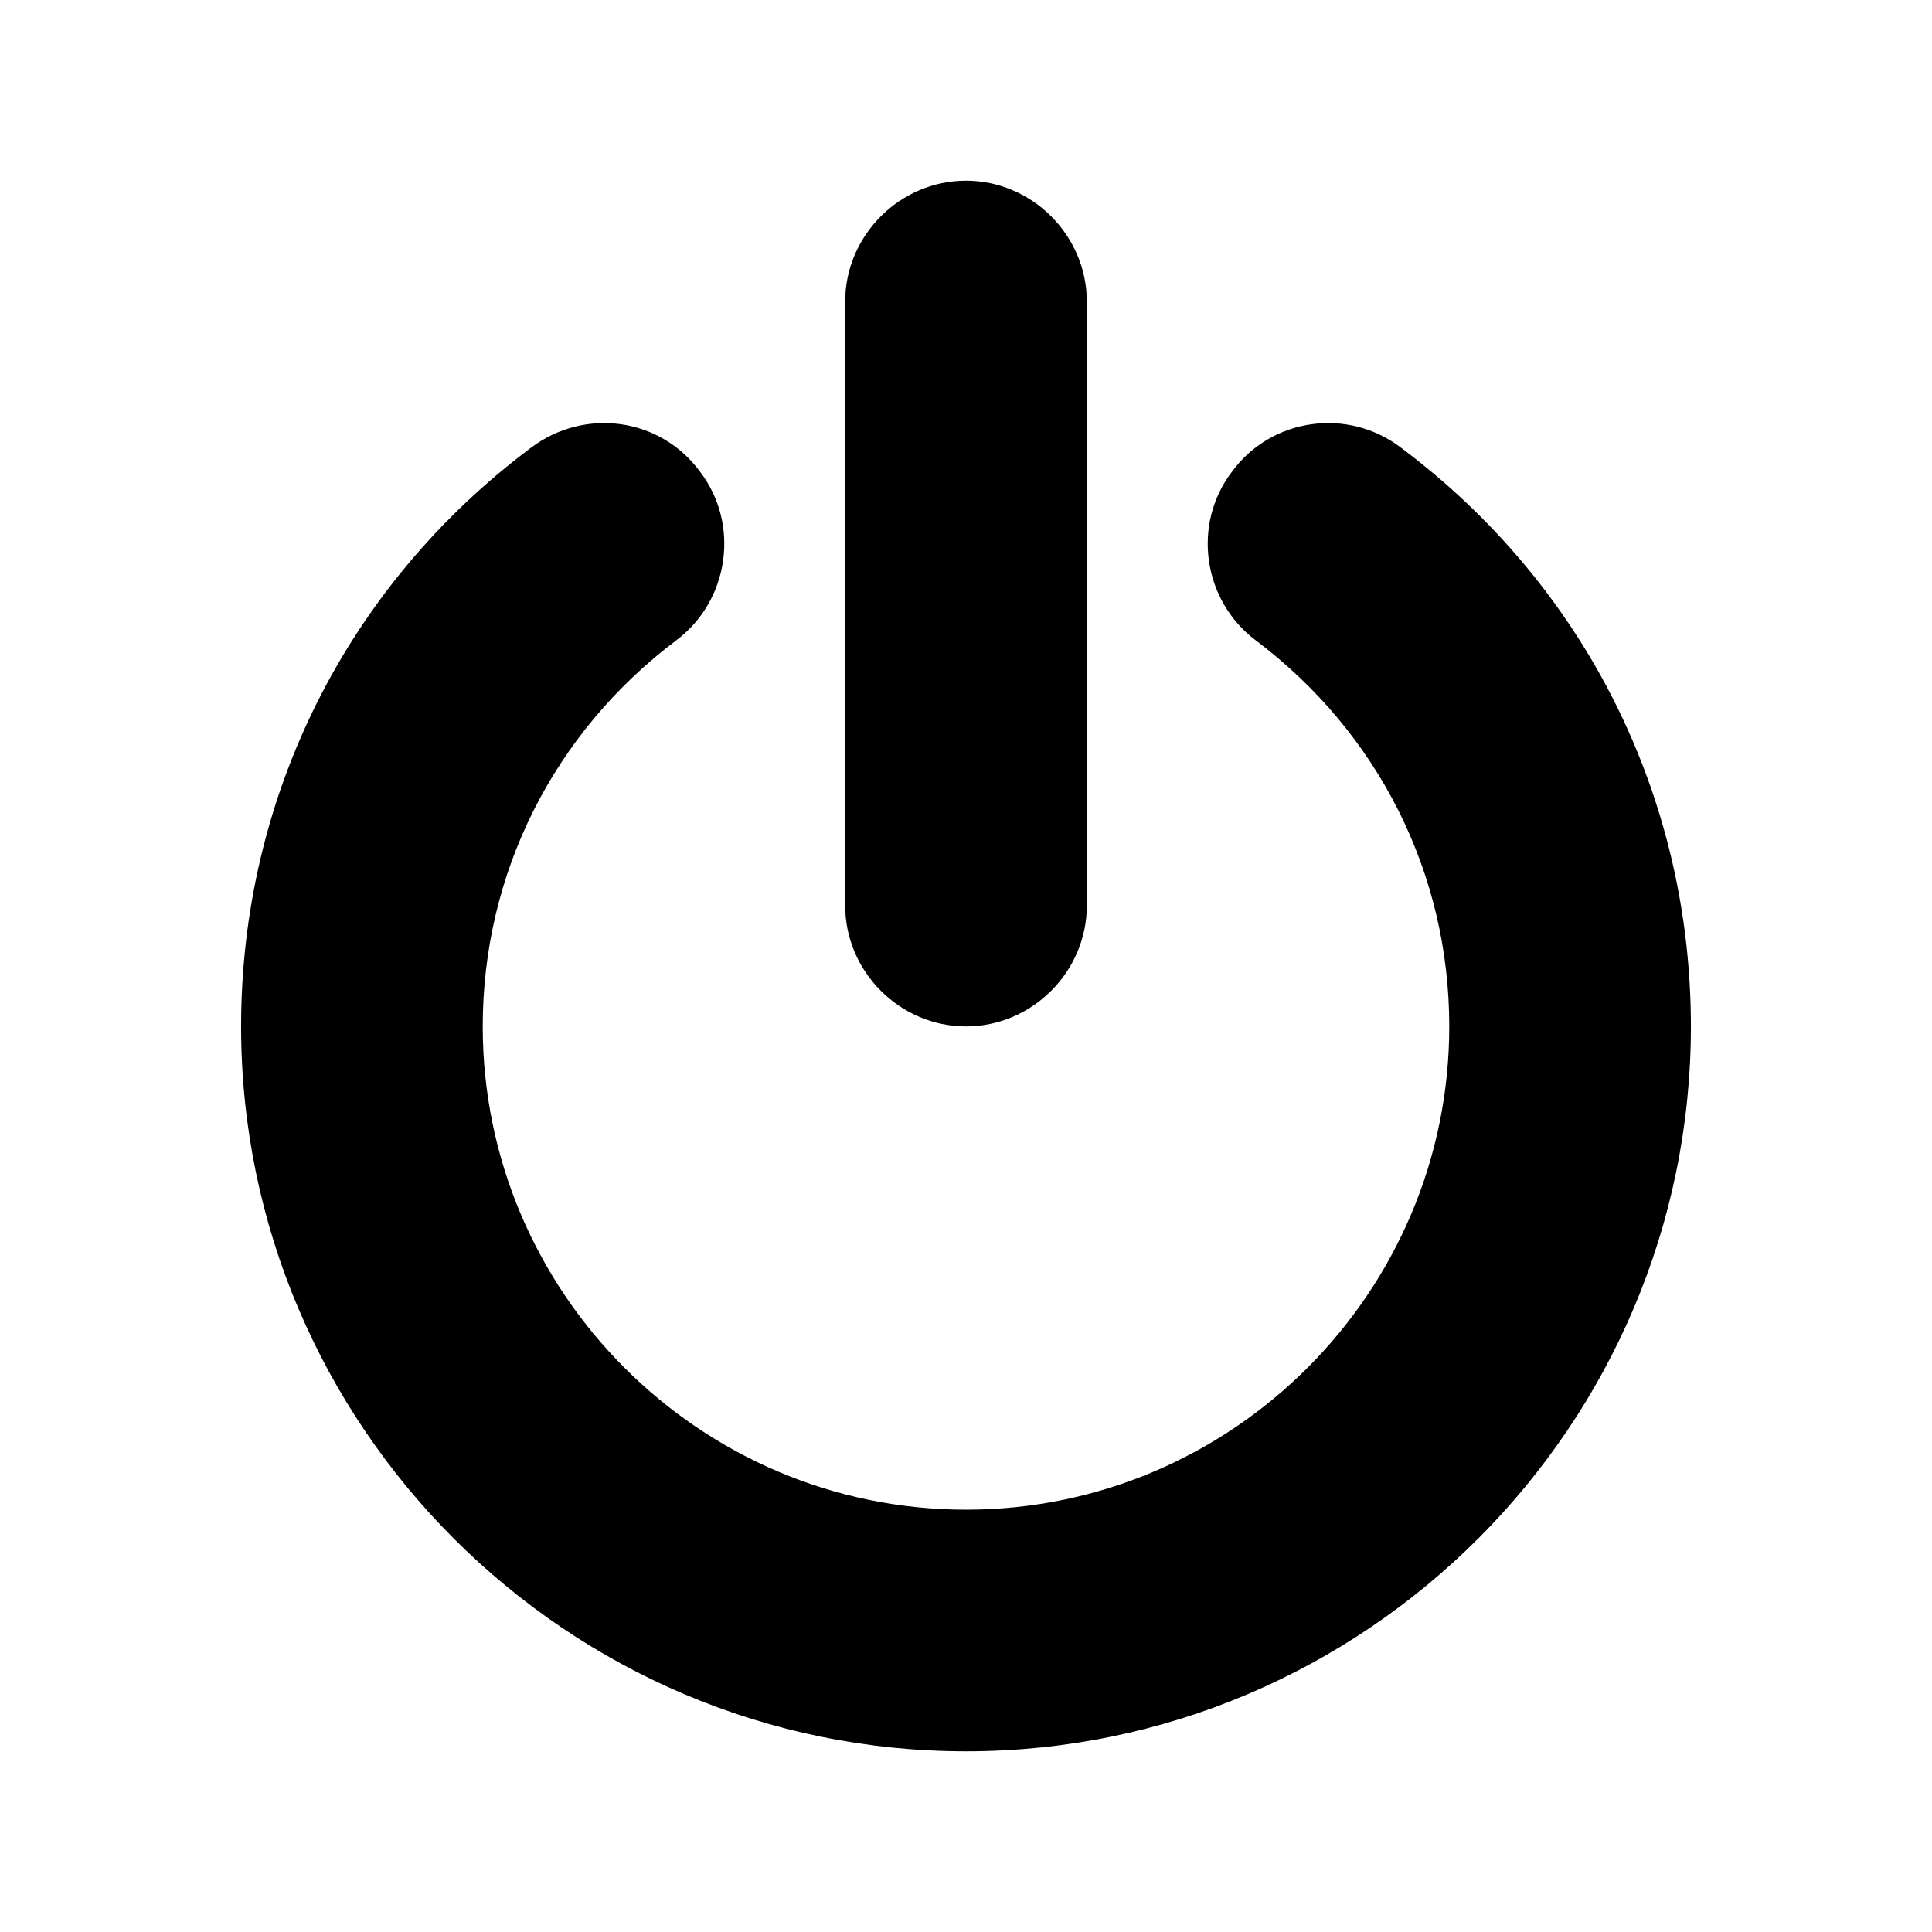 <?xml version="1.0" standalone="no"?><!DOCTYPE svg PUBLIC "-//W3C//DTD SVG 1.1//EN" "http://www.w3.org/Graphics/SVG/1.1/DTD/svg11.dtd"><svg t="1578468482855" class="icon" viewBox="0 0 1024 1024" version="1.1" xmlns="http://www.w3.org/2000/svg" p-id="4953" xmlns:xlink="http://www.w3.org/1999/xlink" width="200" height="200"><defs><style type="text/css"></style></defs><path d="M512 928.229c-211.616 0-384.211-172.595-384.211-384.211 0-121.567 56.031-233.628 153.584-306.668 28.516-21.512 68.538-16.009 89.549 12.507 21.512 28.016 15.509 68.538-12.507 89.549-65.036 49.027-102.556 123.568-102.556 204.612 0 141.077 115.063 256.141 256.141 256.141 141.077 0 256.141-115.063 256.141-256.141 0-81.044-37.521-155.585-102.557-204.612-28.015-21.012-34.019-61.534-12.507-89.549 21.012-28.516 61.534-34.019 89.55-12.507 97.553 73.04 153.584 185.102 153.584 306.668C896.211 755.634 723.616 928.229 512 928.229zM576.035 479.982c0 35.02-29.016 64.035-64.035 64.035-35.019 0-64.035-29.016-64.035-64.035L447.965 159.807c0-35.019 29.016-64.035 64.035-64.035 35.02 0 64.035 29.016 64.035 64.035L576.035 479.982z" p-id="4954"></path></svg>